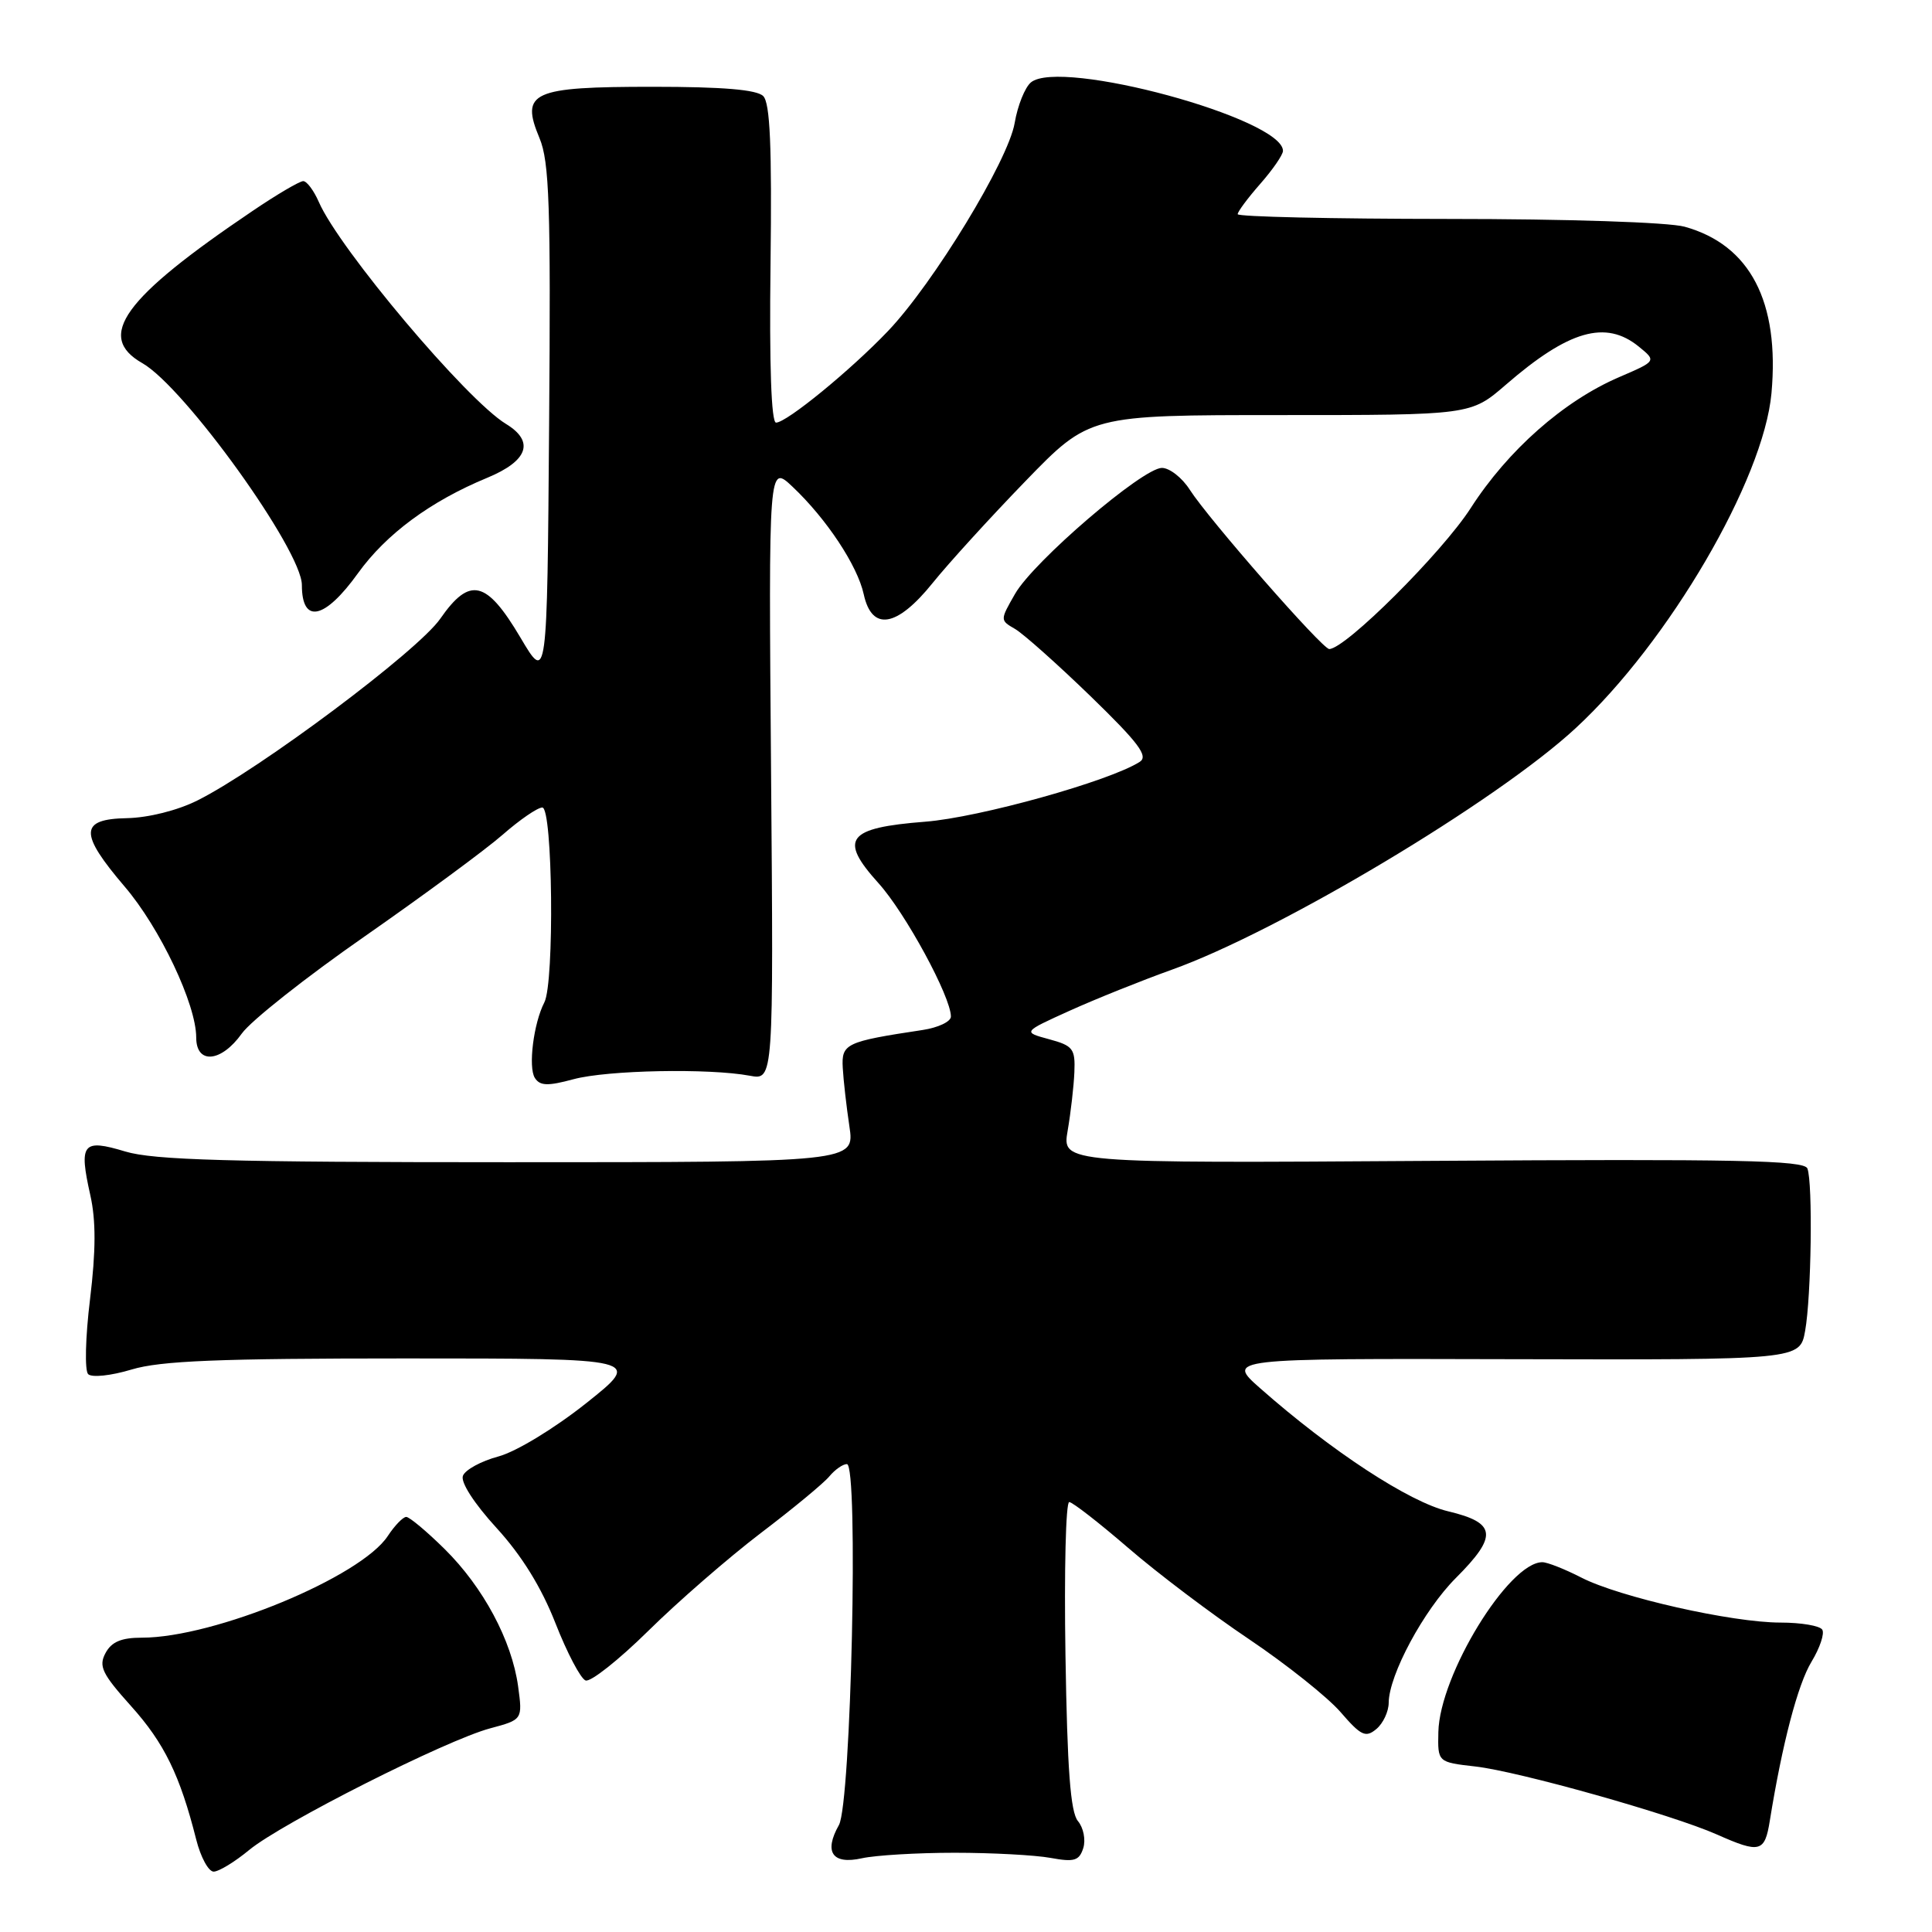 <?xml version="1.0" encoding="UTF-8" standalone="no"?>
<!DOCTYPE svg PUBLIC "-//W3C//DTD SVG 1.1//EN" "http://www.w3.org/Graphics/SVG/1.1/DTD/svg11.dtd" >
<svg xmlns="http://www.w3.org/2000/svg" xmlns:xlink="http://www.w3.org/1999/xlink" version="1.1" viewBox="0 0 256 256">
 <g >
 <path fill="currentColor"
d=" M 33.02 245.13 C 37.34 241.57 59.08 230.59 64.93 229.02 C 69.25 227.86 69.25 227.86 68.65 223.43 C 67.81 217.37 64.04 210.32 58.91 205.25 C 56.54 202.91 54.25 201.00 53.83 201.00 C 53.40 201.00 52.30 202.14 51.39 203.52 C 47.83 208.96 28.39 217.00 18.81 217.00 C 16.07 217.00 14.78 217.55 13.98 219.04 C 13.04 220.79 13.53 221.79 17.37 226.07 C 21.76 230.95 23.85 235.23 26.00 243.75 C 26.59 246.09 27.63 248.00 28.31 248.00 C 28.99 248.00 31.11 246.71 33.02 245.13 Z  M 126.50 245.50 C 131.45 245.50 137.17 245.81 139.20 246.18 C 142.35 246.76 143.00 246.56 143.54 244.88 C 143.88 243.79 143.57 242.18 142.83 241.30 C 141.84 240.11 141.42 234.44 141.18 219.35 C 141.00 208.16 141.22 199.01 141.68 199.03 C 142.13 199.05 145.65 201.79 149.50 205.11 C 153.35 208.44 160.55 213.88 165.50 217.20 C 170.45 220.53 175.90 224.87 177.62 226.85 C 180.34 230.00 180.95 230.29 182.37 229.11 C 183.27 228.36 184.00 226.80 184.01 225.63 C 184.03 221.95 188.66 213.34 192.91 209.09 C 198.49 203.51 198.29 201.78 191.90 200.26 C 186.74 199.04 176.42 192.28 167.00 183.97 C 162.50 180.00 162.50 180.00 200.50 180.10 C 238.50 180.19 238.50 180.19 239.19 176.34 C 240.01 171.79 240.22 156.74 239.49 154.83 C 239.07 153.74 230.06 153.56 189.85 153.82 C 140.72 154.14 140.72 154.14 141.47 149.82 C 141.88 147.44 142.28 143.96 142.36 142.07 C 142.49 138.96 142.18 138.56 139.00 137.70 C 135.50 136.75 135.50 136.75 141.75 133.92 C 145.18 132.37 151.26 129.93 155.25 128.50 C 169.49 123.41 198.35 106.16 208.80 96.47 C 221.12 85.08 233.69 63.56 234.73 52.10 C 235.82 39.98 231.90 32.45 223.22 30.04 C 221.07 29.45 207.75 29.01 191.75 29.01 C 176.49 29.00 164.00 28.72 164.00 28.38 C 164.00 28.04 165.35 26.23 167.00 24.35 C 168.65 22.47 170.00 20.51 170.00 19.99 C 170.00 15.71 140.49 7.69 136.60 10.92 C 135.81 11.58 134.84 13.99 134.45 16.29 C 133.62 21.24 123.69 37.55 117.66 43.87 C 112.72 49.05 104.23 56.00 102.83 56.00 C 102.20 56.00 101.93 48.36 102.10 34.98 C 102.29 19.39 102.04 13.64 101.13 12.73 C 100.28 11.88 95.78 11.50 86.49 11.50 C 70.45 11.50 68.93 12.19 71.49 18.31 C 72.79 21.43 72.99 27.25 72.76 56.23 C 72.50 90.47 72.50 90.47 68.96 84.48 C 64.45 76.87 62.25 76.36 58.34 81.98 C 55.39 86.25 34.39 101.95 26.15 106.07 C 23.51 107.39 19.66 108.35 16.83 108.41 C 10.53 108.53 10.47 110.39 16.52 117.48 C 21.20 122.95 26.00 133.08 26.00 137.48 C 26.00 141.07 29.31 140.78 32.04 136.95 C 33.23 135.27 40.58 129.46 48.36 124.05 C 56.13 118.63 64.35 112.58 66.61 110.60 C 68.87 108.62 71.23 107.00 71.86 107.00 C 73.24 107.00 73.48 130.20 72.13 132.82 C 70.70 135.58 69.97 141.41 70.87 142.83 C 71.55 143.89 72.56 143.93 76.00 143.00 C 80.49 141.79 93.96 141.53 99.36 142.54 C 102.50 143.13 102.50 143.13 102.17 102.31 C 101.84 61.50 101.84 61.50 105.02 64.50 C 109.51 68.74 113.62 74.94 114.45 78.75 C 115.53 83.69 118.84 83.14 123.58 77.25 C 125.68 74.64 131.22 68.56 135.88 63.75 C 144.36 55.00 144.36 55.00 169.62 55.00 C 194.88 55.00 194.88 55.00 199.52 50.99 C 207.86 43.76 212.76 42.36 217.14 45.92 C 219.50 47.84 219.50 47.84 214.55 49.97 C 207.20 53.13 199.82 59.64 194.88 67.32 C 191.08 73.23 178.26 86.00 176.13 86.00 C 175.21 86.00 160.14 68.78 157.65 64.89 C 156.64 63.30 154.97 62.00 153.96 62.00 C 151.41 62.00 136.95 74.40 134.50 78.69 C 132.50 82.18 132.50 82.18 134.50 83.34 C 135.60 83.98 140.10 87.99 144.50 92.25 C 150.89 98.45 152.20 100.20 151.02 100.95 C 147.04 103.50 129.78 108.32 122.60 108.88 C 112.22 109.69 111.11 111.16 116.40 117.02 C 119.97 120.97 126.00 132.08 126.00 134.70 C 126.00 135.37 124.31 136.17 122.25 136.48 C 112.05 138.02 111.49 138.29 111.67 141.50 C 111.76 143.15 112.16 146.64 112.55 149.25 C 113.26 154.00 113.26 154.00 67.29 154.00 C 30.45 154.00 20.38 153.72 16.60 152.58 C 10.93 150.87 10.43 151.50 11.97 158.38 C 12.72 161.72 12.71 165.73 11.93 172.16 C 11.31 177.21 11.21 181.61 11.68 182.08 C 12.16 182.56 14.71 182.29 17.43 181.47 C 21.28 180.31 28.96 180.00 53.72 180.00 C 85.13 180.00 85.13 180.00 77.66 185.94 C 73.41 189.31 68.40 192.35 66.04 192.99 C 63.76 193.60 61.65 194.75 61.34 195.55 C 61.01 196.40 62.82 199.21 65.80 202.47 C 69.13 206.11 71.74 210.33 73.60 215.08 C 75.14 219.01 76.93 222.42 77.59 222.67 C 78.24 222.92 81.98 219.96 85.90 216.10 C 89.82 212.23 96.52 206.41 100.78 203.16 C 105.05 199.92 109.15 196.53 109.89 195.63 C 110.64 194.73 111.68 194.00 112.22 194.00 C 113.78 194.00 112.78 238.95 111.16 241.83 C 109.13 245.42 110.30 247.10 114.21 246.23 C 116.02 245.83 121.55 245.50 126.50 245.50 Z  M 234.51 241.25 C 236.15 231.08 238.22 223.16 240.04 220.18 C 241.14 218.36 241.78 216.46 241.46 215.94 C 241.14 215.42 238.65 215.00 235.93 215.00 C 229.49 215.00 214.58 211.63 209.54 209.04 C 207.36 207.92 205.03 207.00 204.37 207.00 C 199.91 207.00 190.76 221.94 190.59 229.50 C 190.50 233.50 190.50 233.50 195.50 234.07 C 201.23 234.72 221.55 240.44 227.50 243.08 C 233.20 245.61 233.84 245.45 234.51 241.25 Z  M 47.43 75.96 C 51.17 70.76 57.04 66.42 64.56 63.31 C 69.97 61.07 70.87 58.50 67.04 56.17 C 61.82 53.00 44.93 32.96 42.24 26.75 C 41.58 25.24 40.65 24.00 40.18 24.00 C 39.70 24.00 36.65 25.79 33.41 27.99 C 16.33 39.52 12.66 44.59 18.86 48.12 C 24.45 51.30 40.00 72.93 40.00 77.52 C 40.00 82.74 43.02 82.10 47.43 75.96 Z "/>
</g>
</svg>